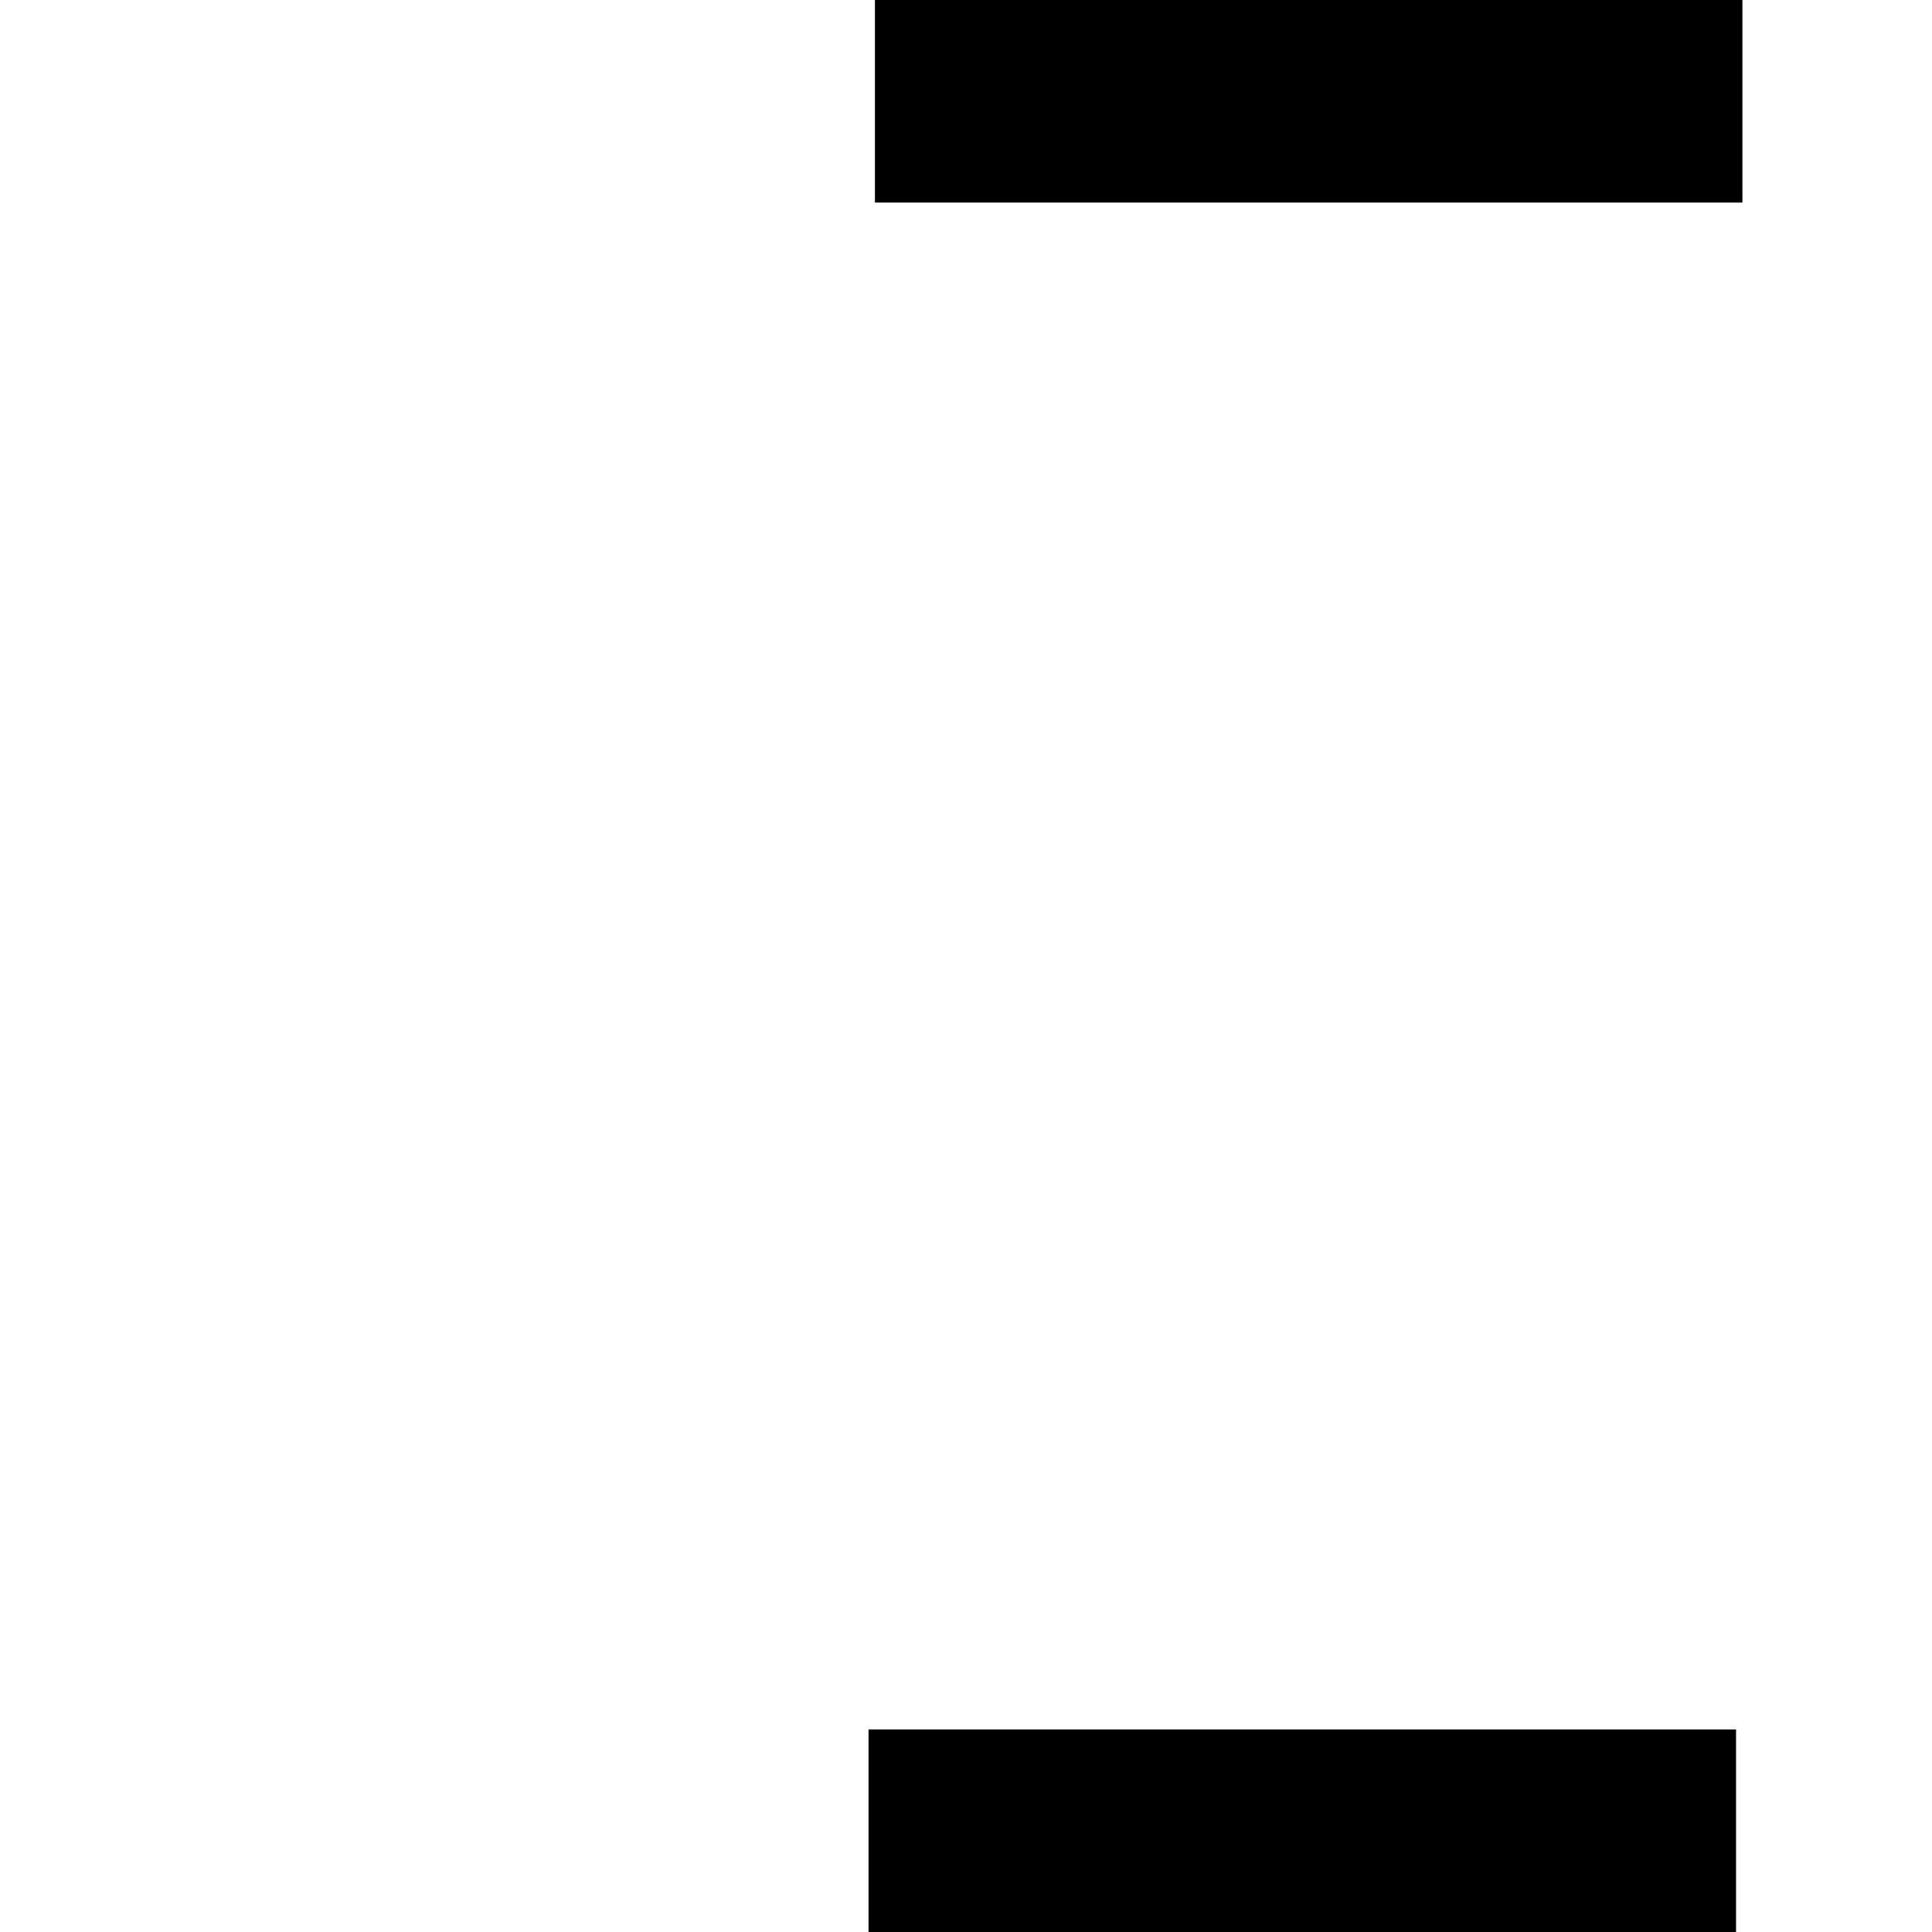<?xml version="1.0" encoding="UTF-8" standalone="no"?>
<!-- Created with Inkscape (http://www.inkscape.org/) -->

<svg
   width="500"
   height="500"
   viewBox="0 0 500 500"
   version="1.1"
   id="SVGRoot"
   sodipodi:docname="decoration-2.svg"
   inkscape:version="1.3 (0e150ed6c4, 2023-07-21)"
   xml:space="preserve"
   xmlns:inkscape="http://www.inkscape.org/namespaces/inkscape"
   xmlns:sodipodi="http://sodipodi.sourceforge.net/DTD/sodipodi-0.dtd"
   xmlns="http://www.w3.org/2000/svg"
   xmlns:svg="http://www.w3.org/2000/svg"><sodipodi:namedview
     id="namedview161"
     pagecolor="#0d1117"
     bordercolor="#eeeeee"
     borderopacity="1"
     inkscape:showpageshadow="0"
     inkscape:pageopacity="0"
     inkscape:pagecheckerboard="0"
     inkscape:deskcolor="#0d1117"
     inkscape:document-units="px"
     showgrid="true"
     inkscape:zoom="0.99658378"
     inkscape:cx="285.97696"
     inkscape:cy="268.91869"
     inkscape:window-width="1920"
     inkscape:window-height="1080"
     inkscape:window-x="0"
     inkscape:window-y="0"
     inkscape:window-maximized="1"
     inkscape:current-layer="layer1" /><defs
     id="defs156"><filter
       inkscape:label="Blur Double"
       inkscape:menu="Blurs"
       inkscape:menu-tooltip="Overlays two copies with different blur amounts and modifiable blend and composite"
       style="color-interpolation-filters:sRGB"
       id="filter3707"
       x="-0.135"
       y="-0.144"
       width="1.271"
       height="1.226"><feGaussianBlur
         stdDeviation="0.21"
         result="fbSourceGraphic"
         id="feGaussianBlur3699" /><feGaussianBlur
         stdDeviation="0.01"
         in="SourceGraphic"
         result="result1"
         id="feGaussianBlur3701" /><feComposite
         in2="result1"
         operator="arithmetic"
         in="fbSourceGraphic"
         k2="0.5"
         k3="0.5"
         result="result2"
         id="feComposite3703"
         k1="0"
         k4="0" /><feBlend
         in2="fbSourceGraphic"
         mode="normal"
         result="result3"
         id="feBlend3705" /></filter><filter
       inkscape:label="Blur Double"
       inkscape:menu="Blurs"
       inkscape:menu-tooltip="Overlays two copies with different blur amounts and modifiable blend and composite"
       style="color-interpolation-filters:sRGB"
       id="filter14382"
       x="-1.571"
       y="-0.364"
       width="4.142"
       height="1.728"><feGaussianBlur
         stdDeviation="0.46"
         result="fbSourceGraphic"
         id="feGaussianBlur14374" /><feGaussianBlur
         stdDeviation="0.01"
         in="SourceGraphic"
         result="result1"
         id="feGaussianBlur14376" /><feComposite
         in2="result1"
         operator="arithmetic"
         in="fbSourceGraphic"
         k2="0.5"
         k3="0.5"
         result="result2"
         id="feComposite14378"
         k1="0"
         k4="0" /><feBlend
         in2="fbSourceGraphic"
         mode="normal"
         result="result3"
         id="feBlend14380" /></filter><filter
       inkscape:label="Blur Double"
       inkscape:menu="Blurs"
       inkscape:menu-tooltip="Overlays two copies with different blur amounts and modifiable blend and composite"
       style="color-interpolation-filters:sRGB"
       id="filter23859"
       x="-0.137"
       y="-0.137"
       width="1.274"
       height="1.274"><feGaussianBlur
         stdDeviation="0.142"
         result="fbSourceGraphic"
         id="feGaussianBlur23851" /><feGaussianBlur
         stdDeviation="0.01"
         in="SourceGraphic"
         result="result1"
         id="feGaussianBlur23853" /><feComposite
         in2="result1"
         operator="arithmetic"
         in="fbSourceGraphic"
         k2="0.5"
         k3="0.5"
         result="result2"
         id="feComposite23855"
         k1="0"
         k4="0" /><feBlend
         in2="fbSourceGraphic"
         mode="normal"
         result="result3"
         id="feBlend23857" /></filter><filter
       inkscape:label="Blur Double"
       inkscape:menu="Blurs"
       inkscape:menu-tooltip="Overlays two copies with different blur amounts and modifiable blend and composite"
       style="color-interpolation-filters:sRGB"
       id="filter3707-3"
       x="-0.066"
       y="-0.066"
       width="1.132"
       height="1.131"><feGaussianBlur
         stdDeviation="0.41"
         result="fbSourceGraphic"
         id="feGaussianBlur3699-6" /><feGaussianBlur
         stdDeviation="0.01"
         in="SourceGraphic"
         result="result1"
         id="feGaussianBlur3701-7" /><feComposite
         in2="result1"
         operator="arithmetic"
         in="fbSourceGraphic"
         k2="0.5"
         k3="0.5"
         result="result2"
         id="feComposite3703-5"
         k1="0"
         k4="0" /><feBlend
         in2="fbSourceGraphic"
         mode="normal"
         result="result3"
         id="feBlend3705-3" /></filter><filter
       inkscape:label="Blur Double"
       inkscape:menu="Blurs"
       inkscape:menu-tooltip="Overlays two copies with different blur amounts and modifiable blend and composite"
       style="color-interpolation-filters:sRGB"
       id="filter3707-3-6"
       x="-0.066"
       y="-0.065"
       width="1.132"
       height="1.129"><feGaussianBlur
         stdDeviation="0.409"
         result="fbSourceGraphic"
         id="feGaussianBlur3699-6-2" /><feGaussianBlur
         stdDeviation="0.01"
         in="SourceGraphic"
         result="result1"
         id="feGaussianBlur3701-7-9" /><feComposite
         in2="result1"
         operator="arithmetic"
         in="fbSourceGraphic"
         k2="0.5"
         k3="0.5"
         result="result2"
         id="feComposite3703-5-1"
         k1="0"
         k4="0" /><feBlend
         in2="fbSourceGraphic"
         mode="normal"
         result="result3"
         id="feBlend3705-3-2" /></filter><filter
       inkscape:label="Blur Double"
       inkscape:menu="Blurs"
       inkscape:menu-tooltip="Overlays two copies with different blur amounts and modifiable blend and composite"
       style="color-interpolation-filters:sRGB"
       id="filter12269"
       x="-0.178"
       y="-0.194"
       width="1.357"
       height="1.388"><feGaussianBlur
         stdDeviation="0.117"
         result="fbSourceGraphic"
         id="feGaussianBlur12261" /><feGaussianBlur
         stdDeviation="0.01"
         in="SourceGraphic"
         result="result1"
         id="feGaussianBlur12263" /><feComposite
         in2="result1"
         operator="arithmetic"
         in="fbSourceGraphic"
         k2="0.5"
         k3="0.5"
         result="result2"
         id="feComposite12265"
         k1="0"
         k4="0" /><feBlend
         in2="fbSourceGraphic"
         mode="normal"
         result="result3"
         id="feBlend12267" /></filter><filter
       inkscape:label="Blur Double"
       inkscape:menu="Blurs"
       inkscape:menu-tooltip="Overlays two copies with different blur amounts and modifiable blend and composite"
       style="color-interpolation-filters:sRGB"
       id="filter13521"
       x="-0.074"
       y="-0.22"
       width="1.149"
       height="1.441"><feGaussianBlur
         stdDeviation="0.12"
         result="fbSourceGraphic"
         id="feGaussianBlur13513" /><feGaussianBlur
         stdDeviation="0.01"
         in="SourceGraphic"
         result="result1"
         id="feGaussianBlur13515" /><feComposite
         in2="result1"
         operator="arithmetic"
         in="fbSourceGraphic"
         k2="0.5"
         k3="0.5"
         result="result2"
         id="feComposite13517"
         k1="0"
         k4="0" /><feBlend
         in2="fbSourceGraphic"
         mode="normal"
         result="result3"
         id="feBlend13519" /></filter><filter
       inkscape:label="Blur Double"
       inkscape:menu="Blurs"
       inkscape:menu-tooltip="Overlays two copies with different blur amounts and modifiable blend and composite"
       style="color-interpolation-filters:sRGB"
       id="filter39835"
       x="-0.13"
       y="-0.141"
       width="1.259"
       height="1.282"><feGaussianBlur
         stdDeviation="5"
         result="fbSourceGraphic"
         id="feGaussianBlur39827" /><feGaussianBlur
         stdDeviation="0.01"
         in="SourceGraphic"
         result="result1"
         id="feGaussianBlur39829" /><feComposite
         in2="result1"
         operator="arithmetic"
         in="fbSourceGraphic"
         k2="0.5"
         k3="0.5"
         result="result2"
         id="feComposite39831"
         k1="0"
         k4="0" /><feBlend
         in2="fbSourceGraphic"
         mode="normal"
         result="result3"
         id="feBlend39833" /></filter><filter
       inkscape:label="Blur Double"
       inkscape:menu="Blurs"
       inkscape:menu-tooltip="Overlays two copies with different blur amounts and modifiable blend and composite"
       style="color-interpolation-filters:sRGB"
       id="filter39845"
       x="-0.13"
       y="-0.141"
       width="1.259"
       height="1.282"><feGaussianBlur
         stdDeviation="5"
         result="fbSourceGraphic"
         id="feGaussianBlur39837" /><feGaussianBlur
         stdDeviation="0.01"
         in="SourceGraphic"
         result="result1"
         id="feGaussianBlur39839" /><feComposite
         in2="result1"
         operator="arithmetic"
         in="fbSourceGraphic"
         k2="0.5"
         k3="0.5"
         result="result2"
         id="feComposite39841"
         k1="0"
         k4="0" /><feBlend
         in2="fbSourceGraphic"
         mode="normal"
         result="result3"
         id="feBlend39843" /></filter><filter
       inkscape:label="Blur Double"
       inkscape:menu="Blurs"
       inkscape:menu-tooltip="Overlays two copies with different blur amounts and modifiable blend and composite"
       style="color-interpolation-filters:sRGB"
       id="filter39855"
       x="-0.13"
       y="-0.141"
       width="1.259"
       height="1.282"><feGaussianBlur
         stdDeviation="5"
         result="fbSourceGraphic"
         id="feGaussianBlur39847" /><feGaussianBlur
         stdDeviation="0.01"
         in="SourceGraphic"
         result="result1"
         id="feGaussianBlur39849" /><feComposite
         in2="result1"
         operator="arithmetic"
         in="fbSourceGraphic"
         k2="0.5"
         k3="0.5"
         result="result2"
         id="feComposite39851"
         k1="0"
         k4="0" /><feBlend
         in2="fbSourceGraphic"
         mode="normal"
         result="result3"
         id="feBlend39853" /></filter><filter
       inkscape:label="Blur Double"
       inkscape:menu="Blurs"
       inkscape:menu-tooltip="Overlays two copies with different blur amounts and modifiable blend and composite"
       style="color-interpolation-filters:sRGB"
       id="filter39865"
       x="-0.13"
       y="-0.141"
       width="1.259"
       height="1.282"><feGaussianBlur
         stdDeviation="5"
         result="fbSourceGraphic"
         id="feGaussianBlur39857" /><feGaussianBlur
         stdDeviation="0.01"
         in="SourceGraphic"
         result="result1"
         id="feGaussianBlur39859" /><feComposite
         in2="result1"
         operator="arithmetic"
         in="fbSourceGraphic"
         k2="0.5"
         k3="0.5"
         result="result2"
         id="feComposite39861"
         k1="0"
         k4="0" /><feBlend
         in2="fbSourceGraphic"
         mode="normal"
         result="result3"
         id="feBlend39863" /></filter><filter
       inkscape:label="Blur Double"
       inkscape:menu="Blurs"
       inkscape:menu-tooltip="Overlays two copies with different blur amounts and modifiable blend and composite"
       style="color-interpolation-filters:sRGB"
       id="filter3707-3-0"
       x="-0.066"
       y="-0.066"
       width="1.132"
       height="1.131"><feGaussianBlur
         stdDeviation="0.41"
         result="fbSourceGraphic"
         id="feGaussianBlur3699-6-23" /><feGaussianBlur
         stdDeviation="0.01"
         in="SourceGraphic"
         result="result1"
         id="feGaussianBlur3701-7-7" /><feComposite
         in2="result1"
         operator="arithmetic"
         in="fbSourceGraphic"
         k2="0.5"
         k3="0.5"
         result="result2"
         id="feComposite3703-5-5"
         k1="0"
         k4="0" /><feBlend
         in2="fbSourceGraphic"
         mode="normal"
         result="result3"
         id="feBlend3705-3-9" /></filter><filter
       inkscape:label="Blur Double"
       inkscape:menu="Blurs"
       inkscape:menu-tooltip="Overlays two copies with different blur amounts and modifiable blend and composite"
       style="color-interpolation-filters:sRGB"
       id="filter12269-2"
       x="-0.178"
       y="-0.194"
       width="1.357"
       height="1.388"><feGaussianBlur
         stdDeviation="0.117"
         result="fbSourceGraphic"
         id="feGaussianBlur12261-2" /><feGaussianBlur
         stdDeviation="0.01"
         in="SourceGraphic"
         result="result1"
         id="feGaussianBlur12263-8" /><feComposite
         in2="result1"
         operator="arithmetic"
         in="fbSourceGraphic"
         k2="0.5"
         k3="0.5"
         result="result2"
         id="feComposite12265-9"
         k1="0"
         k4="0" /><feBlend
         in2="fbSourceGraphic"
         mode="normal"
         result="result3"
         id="feBlend12267-7" /></filter><filter
       inkscape:label="Blur Double"
       inkscape:menu="Blurs"
       inkscape:menu-tooltip="Overlays two copies with different blur amounts and modifiable blend and composite"
       style="color-interpolation-filters:sRGB"
       id="filter13521-3"
       x="-0.074"
       y="-0.22"
       width="1.149"
       height="1.441"><feGaussianBlur
         stdDeviation="0.12"
         result="fbSourceGraphic"
         id="feGaussianBlur13513-6" /><feGaussianBlur
         stdDeviation="0.01"
         in="SourceGraphic"
         result="result1"
         id="feGaussianBlur13515-1" /><feComposite
         in2="result1"
         operator="arithmetic"
         in="fbSourceGraphic"
         k2="0.5"
         k3="0.5"
         result="result2"
         id="feComposite13517-2"
         k1="0"
         k4="0" /><feBlend
         in2="fbSourceGraphic"
         mode="normal"
         result="result3"
         id="feBlend13519-9" /></filter><filter
       inkscape:label="Blur Double"
       inkscape:menu="Blurs"
       inkscape:menu-tooltip="Overlays two copies with different blur amounts and modifiable blend and composite"
       style="color-interpolation-filters:sRGB"
       id="filter4355"
       x="-0.031"
       y="-0.072"
       width="1.091"
       height="1.109"><feGaussianBlur
         stdDeviation="0.088"
         result="fbSourceGraphic"
         id="feGaussianBlur4347" /><feGaussianBlur
         stdDeviation="0.01"
         in="SourceGraphic"
         result="result1"
         id="feGaussianBlur4349" /><feComposite
         in2="result1"
         operator="arithmetic"
         in="fbSourceGraphic"
         k2="0.5"
         k3="0.5"
         result="result2"
         id="feComposite4351"
         k1="0"
         k4="0" /><feBlend
         in2="fbSourceGraphic"
         mode="normal"
         result="result3"
         id="feBlend4353" /></filter><filter
       inkscape:label="Blur Double"
       inkscape:menu="Blurs"
       inkscape:menu-tooltip="Overlays two copies with different blur amounts and modifiable blend and composite"
       style="color-interpolation-filters:sRGB"
       id="filter4355-5"
       x="-0.101"
       y="-0.153"
       width="1.254"
       height="1.254"><feGaussianBlur
         stdDeviation="0.043"
         result="fbSourceGraphic"
         id="feGaussianBlur4347-0" /><feGaussianBlur
         stdDeviation="0.01"
         in="SourceGraphic"
         result="result1"
         id="feGaussianBlur4349-3" /><feComposite
         in2="result1"
         operator="arithmetic"
         in="fbSourceGraphic"
         k2="0.5"
         k3="0.5"
         result="result2"
         id="feComposite4351-6"
         k1="0"
         k4="0" /><feBlend
         in2="fbSourceGraphic"
         mode="normal"
         result="result3"
         id="feBlend4353-1" /></filter><filter
       inkscape:label="Blur Double"
       inkscape:menu="Blurs"
       inkscape:menu-tooltip="Overlays two copies with different blur amounts and modifiable blend and composite"
       style="color-interpolation-filters:sRGB"
       id="filter4355-5-3"
       x="-0.101"
       y="-0.153"
       width="1.254"
       height="1.254"><feGaussianBlur
         stdDeviation="0.064"
         result="fbSourceGraphic"
         id="feGaussianBlur4347-0-2" /><feGaussianBlur
         stdDeviation="0.01"
         in="SourceGraphic"
         result="result1"
         id="feGaussianBlur4349-3-0" /><feComposite
         in2="result1"
         operator="arithmetic"
         in="fbSourceGraphic"
         k2="0.5"
         k3="0.5"
         result="result2"
         id="feComposite4351-6-6"
         k1="0"
         k4="0" /><feBlend
         in2="fbSourceGraphic"
         mode="normal"
         result="result3"
         id="feBlend4353-1-1" /></filter><filter
       inkscape:label="Blur Double"
       inkscape:menu="Blurs"
       inkscape:menu-tooltip="Overlays two copies with different blur amounts and modifiable blend and composite"
       style="color-interpolation-filters:sRGB"
       id="filter4355-5-3-4"
       x="-0.111"
       y="-0.04"
       width="1.274"
       height="1.066"><feGaussianBlur
         stdDeviation="0.088"
         result="fbSourceGraphic"
         id="feGaussianBlur4347-0-2-7" /><feGaussianBlur
         stdDeviation="0.01"
         in="SourceGraphic"
         result="result1"
         id="feGaussianBlur4349-3-0-6" /><feComposite
         in2="result1"
         operator="arithmetic"
         in="fbSourceGraphic"
         k2="0.5"
         k3="0.5"
         result="result2"
         id="feComposite4351-6-6-5"
         k1="0"
         k4="0" /><feBlend
         in2="fbSourceGraphic"
         mode="normal"
         result="result3"
         id="feBlend4353-1-1-6" /></filter><filter
       inkscape:label="Blur Double"
       inkscape:menu="Blurs"
       inkscape:menu-tooltip="Overlays two copies with different blur amounts and modifiable blend and composite"
       style="color-interpolation-filters:sRGB"
       id="filter62105"
       x="-0.046"
       y="-0.098"
       width="1.144"
       height="1.144"><feGaussianBlur
         stdDeviation="0.005"
         result="fbSourceGraphic"
         id="feGaussianBlur62097" /><feGaussianBlur
         stdDeviation="0.01"
         in="SourceGraphic"
         result="result1"
         id="feGaussianBlur62099" /><feComposite
         in2="result1"
         operator="arithmetic"
         in="fbSourceGraphic"
         k2="0.5"
         k3="0.5"
         result="result2"
         id="feComposite62101"
         k1="0"
         k4="0" /><feBlend
         in2="fbSourceGraphic"
         mode="normal"
         result="result3"
         id="feBlend62103" /></filter><filter
       inkscape:label="Blur Double"
       inkscape:menu="Blurs"
       inkscape:menu-tooltip="Overlays two copies with different blur amounts and modifiable blend and composite"
       style="color-interpolation-filters:sRGB"
       id="filter62115"
       x="-0.043"
       y="-0.095"
       width="1.138"
       height="1.138"><feGaussianBlur
         stdDeviation="7.7355729e-05"
         result="fbSourceGraphic"
         id="feGaussianBlur62107" /><feGaussianBlur
         stdDeviation="0.01"
         in="SourceGraphic"
         result="result1"
         id="feGaussianBlur62109" /><feComposite
         in2="result1"
         operator="arithmetic"
         in="fbSourceGraphic"
         k2="0.5"
         k3="0.5"
         result="result2"
         id="feComposite62111"
         k1="0"
         k4="0" /><feBlend
         in2="fbSourceGraphic"
         mode="normal"
         result="result3"
         id="feBlend62113" /></filter><filter
       inkscape:label="Blur Double"
       inkscape:menu="Blurs"
       inkscape:menu-tooltip="Overlays two copies with different blur amounts and modifiable blend and composite"
       style="color-interpolation-filters:sRGB"
       id="filter3243"
       x="-0.076"
       y="-0.016"
       width="1.152"
       height="1.033"><feGaussianBlur
         stdDeviation="5"
         result="fbSourceGraphic"
         id="feGaussianBlur3235" /><feGaussianBlur
         stdDeviation="0.01"
         in="SourceGraphic"
         result="result1"
         id="feGaussianBlur3237" /><feComposite
         in2="result1"
         operator="arithmetic"
         in="fbSourceGraphic"
         k2="0.5"
         k3="0.5"
         result="result2"
         id="feComposite3239"
         k1="0"
         k4="0" /><feBlend
         in2="fbSourceGraphic"
         mode="normal"
         result="result3"
         id="feBlend3241" /></filter><filter
       inkscape:label="Blur Double"
       inkscape:menu="Blurs"
       inkscape:menu-tooltip="Overlays two copies with different blur amounts and modifiable blend and composite"
       style="color-interpolation-filters:sRGB"
       id="filter12317"
       x="-0.324"
       y="-0.227"
       width="1.649"
       height="1.455"><feGaussianBlur
         stdDeviation="16.913"
         result="fbSourceGraphic"
         id="feGaussianBlur12309" /><feGaussianBlur
         stdDeviation="0.01"
         in="SourceGraphic"
         result="result1"
         id="feGaussianBlur12311" /><feComposite
         in2="result1"
         operator="arithmetic"
         in="fbSourceGraphic"
         k2="0.5"
         k3="0.5"
         result="result2"
         id="feComposite12313"
         k1="0"
         k4="0" /><feBlend
         in2="fbSourceGraphic"
         mode="normal"
         result="result3"
         id="feBlend12315" /></filter><filter
       inkscape:label="Blur Double"
       inkscape:menu="Blurs"
       inkscape:menu-tooltip="Overlays two copies with different blur amounts and modifiable blend and composite"
       style="color-interpolation-filters:sRGB"
       id="filter3507"
       x="-0.271"
       y="-0.113"
       width="1.542"
       height="1.227"><feGaussianBlur
         stdDeviation="18.244"
         result="fbSourceGraphic"
         id="feGaussianBlur3499" /><feGaussianBlur
         stdDeviation="0.01"
         in="SourceGraphic"
         result="result1"
         id="feGaussianBlur3501" /><feComposite
         in2="result1"
         operator="arithmetic"
         in="fbSourceGraphic"
         k2="0.5"
         k3="0.5"
         result="result2"
         id="feComposite3503"
         k1="0"
         k4="0" /><feBlend
         in2="fbSourceGraphic"
         mode="normal"
         result="result3"
         id="feBlend3505" /></filter></defs><g
     inkscape:label="Layer 1"
     inkscape:groupmode="layer"
     id="layer1"
     transform="translate(395.238,656.754)"><rect
       style="fill:#000000;stroke-width:0;stroke-linecap:square;stroke-miterlimit:2"
       id="rect1"
       width="224.51"
       height="52.421"
       x="-168.811"
       y="-656.754" /><rect
       style="fill:#000000;stroke-width:0;stroke-linecap:square;stroke-miterlimit:2"
       id="rect1-1"
       width="224.51"
       height="52.421"
       x="-170.461"
       y="-209.175" /></g></svg>
